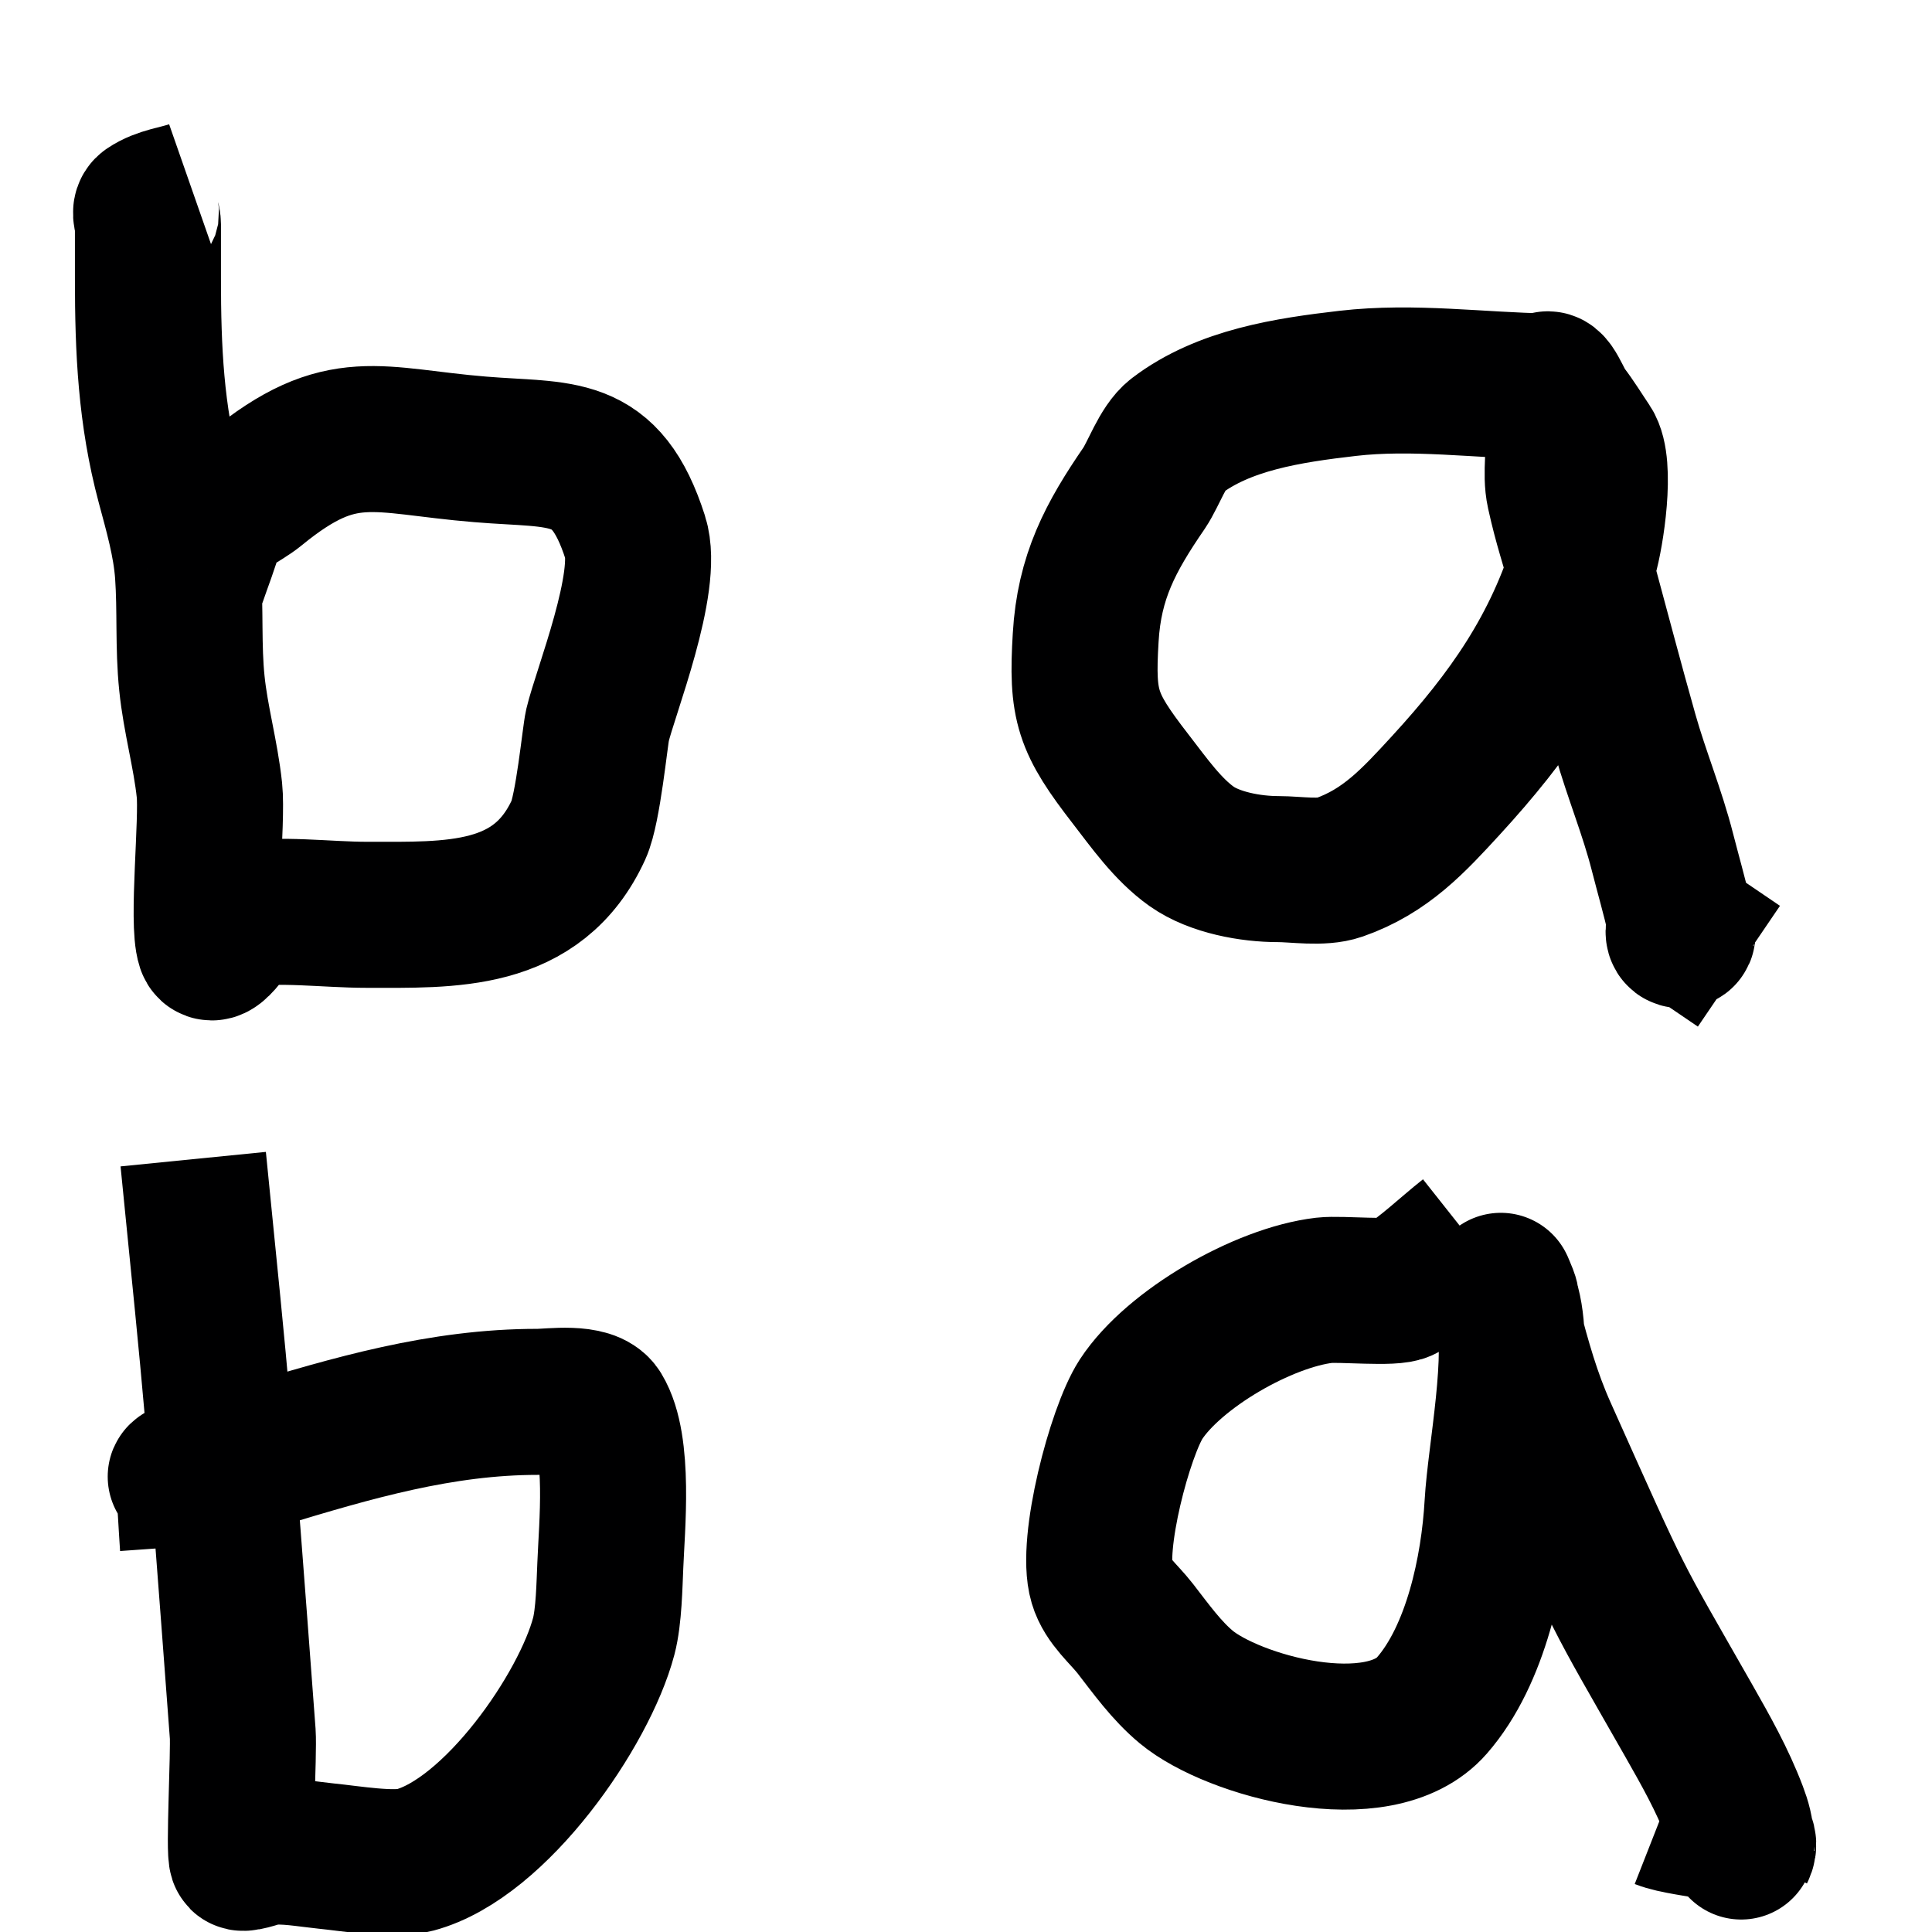 <?xml version="1.0" encoding="UTF-8" standalone="no"?>
<!-- Created with Inkscape (http://www.inkscape.org/) -->

<svg
   width="50"
   height="50"
   viewBox="0 0 13.229 13.229"
   version="1.1"
   id="svg5"
   inkscape:version="1.2.2 (b0a8486541, 2022-12-01)"
   sodipodi:docname="text:baba.svg"
   xmlns:inkscape="http://www.inkscape.org/namespaces/inkscape"
   xmlns:sodipodi="http://sodipodi.sourceforge.net/DTD/sodipodi-0.dtd"
   xmlns="http://www.w3.org/2000/svg"
   xmlns:svg="http://www.w3.org/2000/svg">
  <rect x="0" y="0" width="13.229" height="13.229" fill="#808080" stroke="none"/>
  <sodipodi:namedview
     id="namedview7"
     pagecolor="#ffffff"
     bordercolor="#999999"
     borderopacity="1"
     inkscape:showpageshadow="0"
     inkscape:pageopacity="0"
     inkscape:pagecheckerboard="0"
     inkscape:deskcolor="#d1d1d1"
     inkscape:document-units="mm"
     showgrid="true"
     inkscape:zoom="7.1457576"
     inkscape:cx="21.061448"
     inkscape:cy="23.650396"
     inkscape:window-width="1366"
     inkscape:window-height="731"
     inkscape:window-x="0"
     inkscape:window-y="0"
     inkscape:window-maximized="1"
     inkscape:current-layer="layer1">
    <inkscape:grid
       type="xygrid"
       id="grid132" />
  </sodipodi:namedview>
  <defs
     id="defs2" />
  <g
     inkscape:label="Layer 1"
     inkscape:groupmode="layer"
     id="layer1">
    <rect
       style="fill:#ffffff;stroke:#000000;stroke-width:0;stroke-dasharray:none"
       id="rect483"
       width="13.229"
       height="13.229"
       x="0"
       y="0" />
    <path
       style="fill:none;stroke:#000001;stroke-width:1;stroke-opacity:1"
       d="M 1.323,1.323 C 1.22,1.359 1.104,1.369 1.013,1.431 c -0.029,0.019 0,0.069 0,0.104 0,0.125 0,0.25 0,0.374 0,0.486 0.02,0.933 0.146,1.403 0.054,0.202 0.113,0.405 0.128,0.614 0.018,0.251 0.001,0.503 0.027,0.753 0.025,0.246 0.094,0.486 0.12,0.731 0.022,0.207 -0.052,0.906 0,1.062 0.028,0.084 0.198,-0.207 0.203,-0.208 0.275,-0.046 0.596,0 0.875,0 0.571,0 1.169,0.031 1.45,-0.583 C 4.027,5.539 4.074,5.041 4.091,4.967 4.144,4.741 4.448,3.984 4.35,3.681 4.147,3.046 3.851,3.124 3.288,3.077 2.576,3.019 2.34,2.864 1.752,3.345 1.653,3.426 1.487,3.494 1.41,3.596 c -0.007,0.01 0.038,0.003 0.037,0.005 C 1.413,3.726 1.365,3.846 1.323,3.969"
       id="path11775" />
    <path
       style="fill:none;stroke:#000001;stroke-width:1;stroke-opacity:1"
       d="M 10.583,2.646 C 10.132,2.639 9.677,2.573 9.228,2.625 8.822,2.672 8.38,2.738 8.055,2.986 7.962,3.057 7.899,3.246 7.835,3.341 7.603,3.679 7.458,3.95 7.434,4.366 c -0.028,0.468 0.008,0.581 0.31,0.971 0.123,0.159 0.251,0.342 0.416,0.459 0.158,0.111 0.405,0.155 0.592,0.155 0.12,0 0.299,0.03 0.416,-0.011 0.319,-0.111 0.51,-0.32 0.734,-0.564 0.429,-0.468 0.758,-0.929 0.948,-1.564 0.045,-0.152 0.118,-0.627 0.027,-0.763 -0.052,-0.077 -0.103,-0.161 -0.16,-0.235 -0.044,-0.056 -0.105,-0.234 -0.133,-0.168 -0.041,0.094 0.058,0.196 0.077,0.297 0.027,0.142 -0.014,0.292 0.017,0.432 0.05,0.228 0.094,0.344 0.162,0.594 0.096,0.354 0.189,0.709 0.289,1.062 0.076,0.269 0.185,0.531 0.254,0.802 0.039,0.152 0.083,0.305 0.118,0.458 0.008,0.037 -0.027,0.112 0.011,0.112 0.016,0 0.007,-0.032 0.011,-0.048 0.128,0.087 0.256,0.174 0.384,0.261"
       id="path11777" />
    <path
       style="fill:none;stroke:#000001;stroke-width:1;stroke-opacity:1"
       d="m 1.323,7.937 c 0.167,1.674 0.164,1.587 0.339,3.935 0.009,0.123 -0.028,0.824 -0.005,0.847 0.013,0.013 0.15,-0.036 0.165,-0.037 0.138,-0.014 0.275,0.013 0.411,0.027 0.163,0.016 0.459,0.067 0.607,0.027 0.555,-0.148 1.162,-1.03 1.294,-1.532 0.036,-0.136 0.039,-0.356 0.045,-0.485 0.01,-0.261 0.066,-0.817 -0.079,-1.056 -0.063,-0.104 -0.326,-0.064 -0.419,-0.064 -0.661,0 -1.269,0.179 -1.898,0.37 -0.136,0.041 -0.277,0.102 -0.416,0.135 -0.029,0.007 -0.104,-0.018 -0.128,0.005 -0.012,0.012 0.046,-0.006 0.048,0.011 0.018,0.154 0.023,0.31 0.034,0.465"
       id="path11779" />
    <path
       style="fill:none;stroke:#000001;stroke-width:1;stroke-opacity:1"
       d="M 10.054,8.467 C 9.905,8.585 9.768,8.72 9.607,8.821 9.545,8.86 9.182,8.822 9.068,8.835 8.651,8.884 8.039,9.236 7.813,9.581 7.668,9.805 7.466,10.575 7.544,10.836 c 0.037,0.125 0.15,0.213 0.23,0.316 0.107,0.138 0.213,0.287 0.349,0.4 0.32,0.266 1.319,0.542 1.682,0.126 0.302,-0.346 0.424,-0.934 0.449,-1.376 0.02,-0.35 0.159,-1.018 0.067,-1.365 -0.012,-0.045 -0.026,-0.085 -0.043,-0.128 -0.008,-0.022 0.018,0.042 0.027,0.064 0.024,0.061 0.005,0.125 0.021,0.187 0.071,0.266 0.134,0.498 0.247,0.75 0.548,1.223 0.466,1.052 0.99,1.971 0.117,0.206 0.23,0.405 0.314,0.627 0.025,0.066 0.043,0.128 0.043,0.197 0,0.01 0.005,0.07 0.005,0.069 0.089,-0.179 -0.363,-0.166 -0.549,-0.239"
       id="path11783" />
  </g>
</svg>
